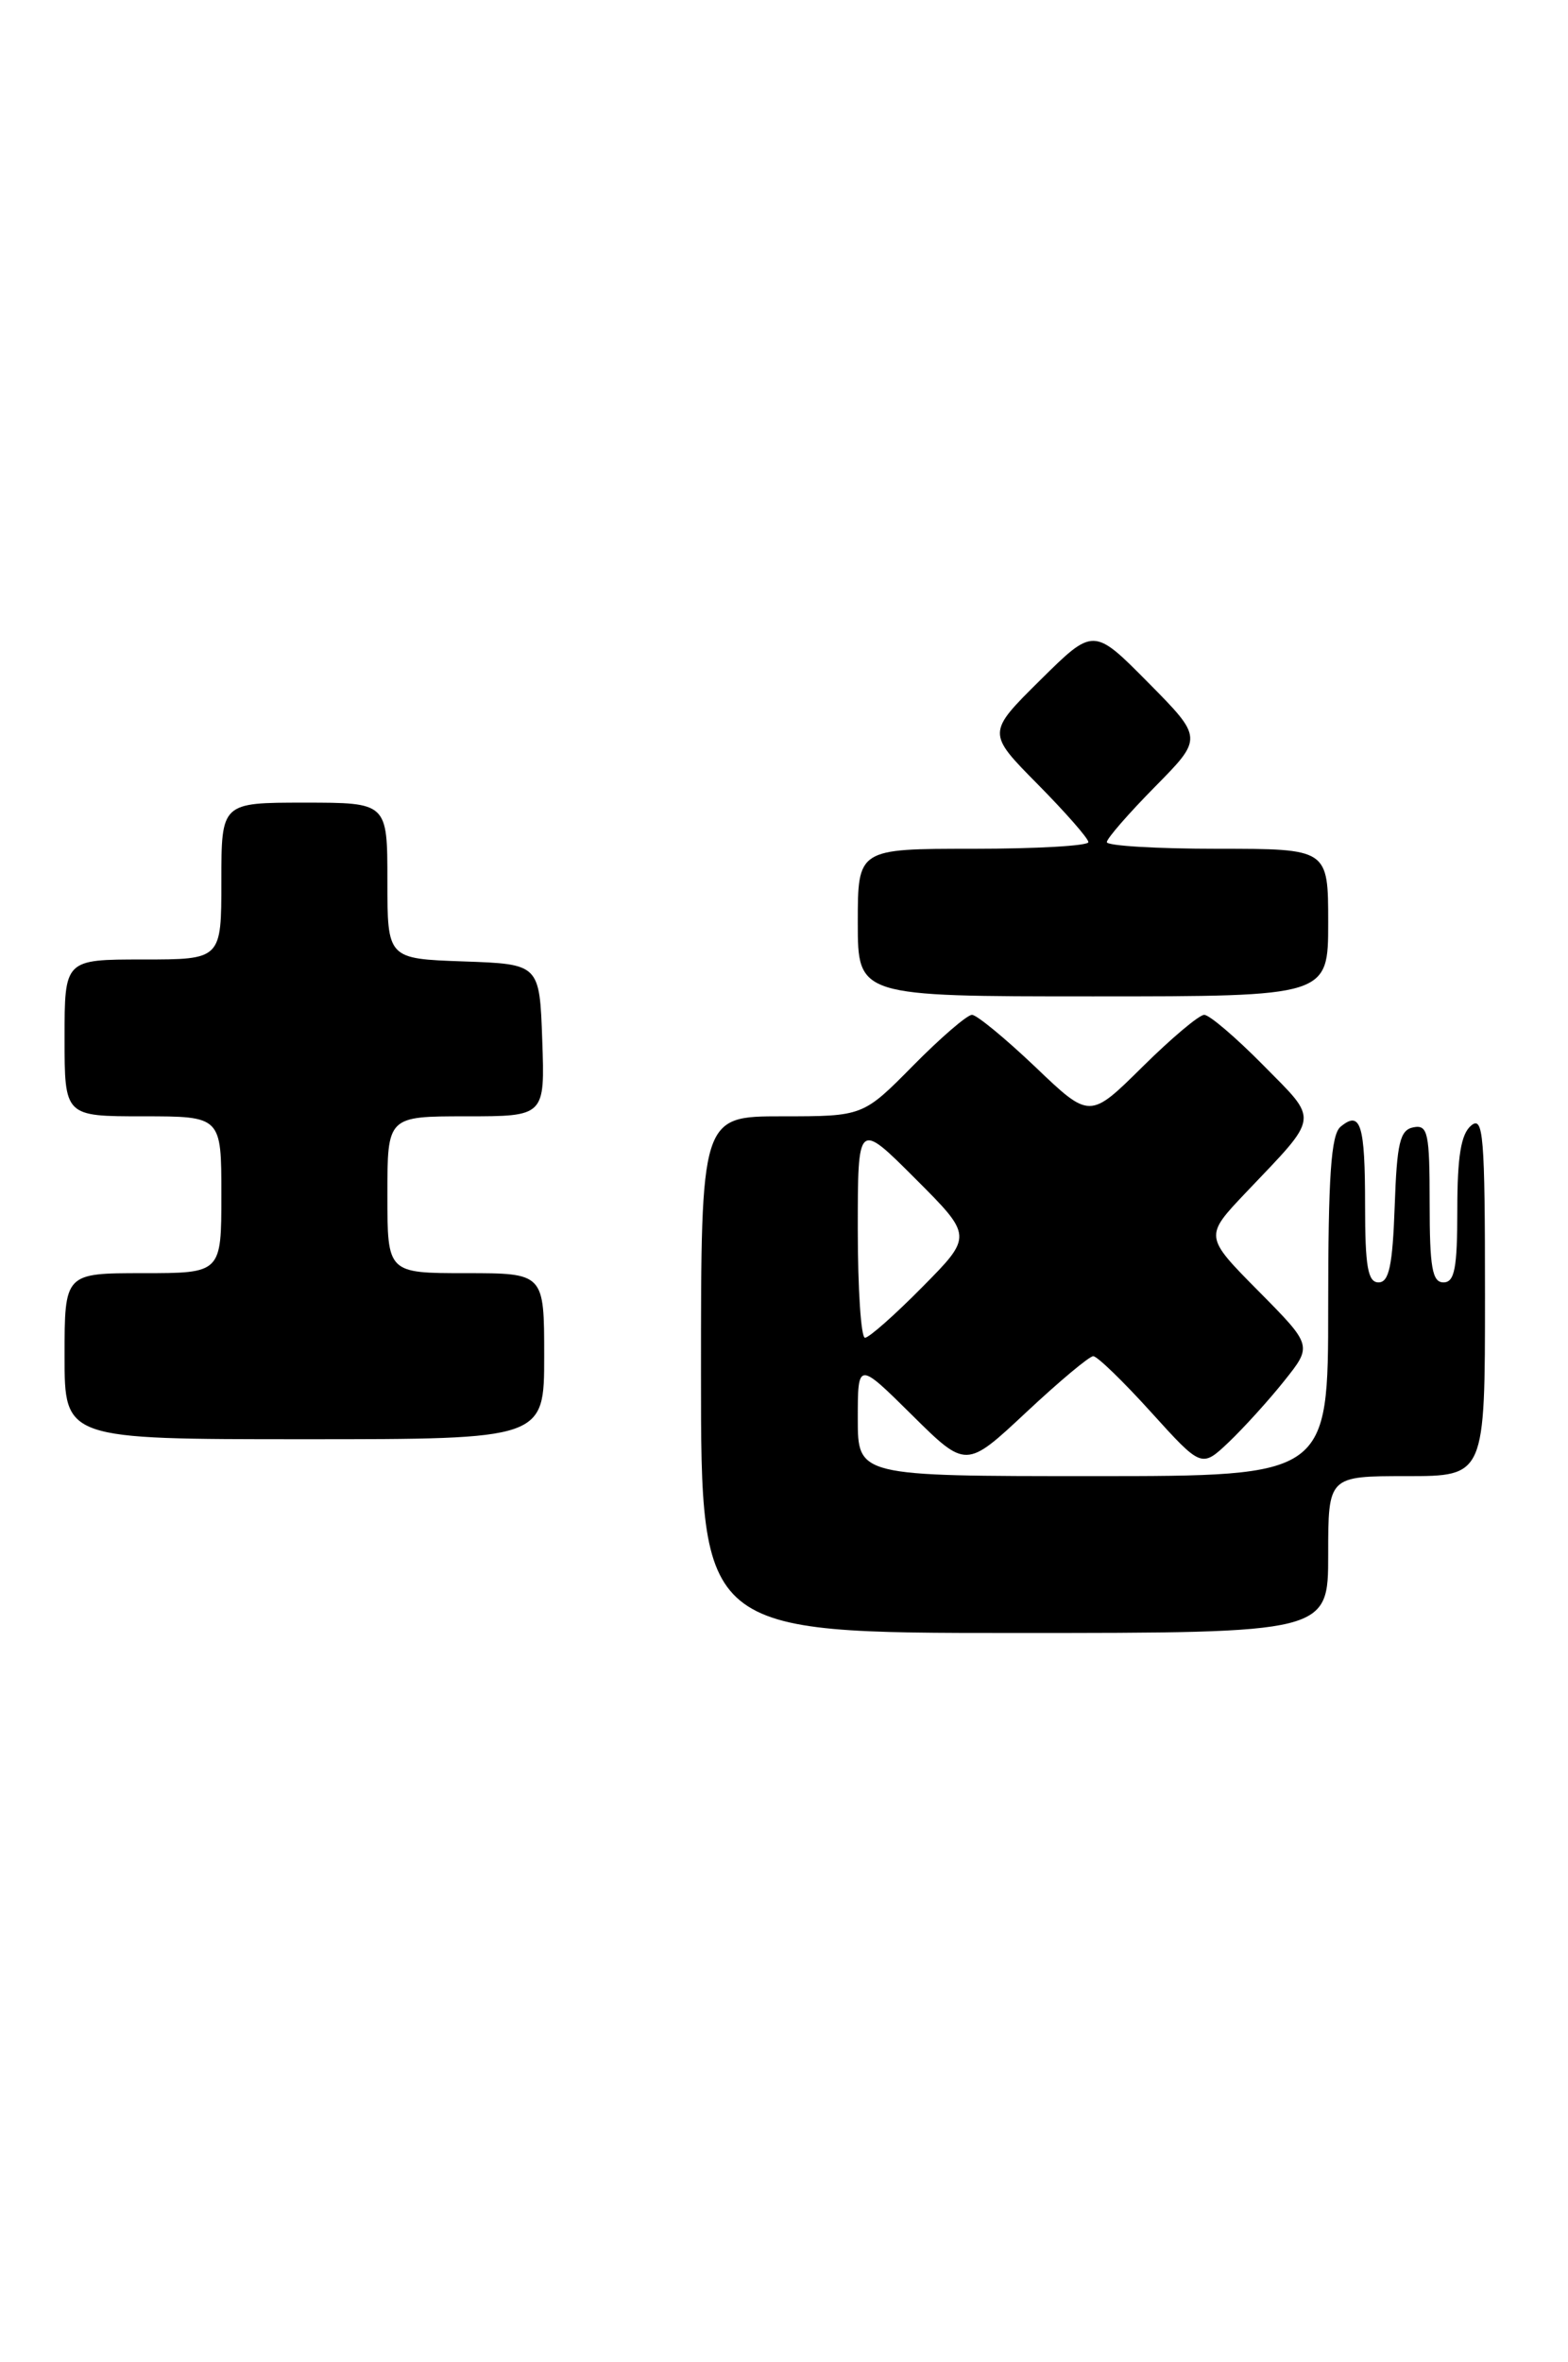 <?xml version="1.0" encoding="UTF-8" standalone="no"?>
<!DOCTYPE svg PUBLIC "-//W3C//DTD SVG 1.1//EN" "http://www.w3.org/Graphics/SVG/1.1/DTD/svg11.dtd" >
<svg xmlns="http://www.w3.org/2000/svg" xmlns:xlink="http://www.w3.org/1999/xlink" version="1.1" viewBox="0 0 170 256">
 <g >
 <path fill="currentColor"
d=" M 144.00 168.50 C 144.00 160.00 144.00 160.00 152.50 160.00 C 161.00 160.00 161.00 160.00 161.00 140.38 C 161.00 123.05 160.82 120.90 159.50 122.00 C 158.40 122.91 158.00 125.34 158.00 131.12 C 158.00 137.46 157.71 139.00 156.50 139.00 C 155.28 139.00 155.00 137.38 155.00 130.43 C 155.00 122.80 154.81 121.89 153.25 122.19 C 151.78 122.47 151.45 123.85 151.21 130.76 C 150.98 137.18 150.60 139.00 149.46 139.00 C 148.30 139.00 148.00 137.30 148.00 130.67 C 148.00 121.86 147.52 120.32 145.34 122.13 C 144.31 122.99 144.00 127.47 144.00 141.62 C 144.00 160.00 144.00 160.00 118.50 160.00 C 93.00 160.00 93.00 160.00 93.00 153.78 C 93.00 147.56 93.00 147.56 98.87 153.37 C 104.74 159.18 104.74 159.18 111.25 153.09 C 114.83 149.74 118.10 147.00 118.53 147.00 C 118.96 147.00 121.78 149.73 124.79 153.06 C 130.27 159.11 130.27 159.11 133.23 156.31 C 134.85 154.76 137.56 151.78 139.24 149.67 C 142.29 145.85 142.29 145.85 136.43 139.93 C 130.57 134.01 130.57 134.01 135.09 129.25 C 143.14 120.79 143.03 121.61 136.95 115.45 C 133.99 112.45 131.12 110.00 130.56 110.00 C 130.01 110.00 126.99 112.54 123.86 115.64 C 118.15 121.29 118.15 121.29 112.24 115.64 C 108.98 112.54 105.89 110.00 105.38 110.00 C 104.86 110.00 101.99 112.47 99.00 115.50 C 93.57 121.00 93.57 121.00 84.78 121.00 C 76.00 121.00 76.00 121.00 76.00 149.00 C 76.00 177.00 76.00 177.00 110.00 177.00 C 144.00 177.00 144.00 177.00 144.00 168.50 Z  M 59.00 147.00 C 59.00 138.00 59.00 138.00 50.50 138.00 C 42.00 138.00 42.00 138.00 42.00 129.50 C 42.00 121.00 42.00 121.00 50.54 121.00 C 59.08 121.00 59.08 121.00 58.79 112.75 C 58.50 104.50 58.50 104.50 50.25 104.21 C 42.00 103.92 42.00 103.92 42.00 95.46 C 42.00 87.00 42.00 87.00 33.00 87.00 C 24.00 87.00 24.00 87.00 24.00 95.50 C 24.00 104.00 24.00 104.00 15.50 104.00 C 7.00 104.00 7.00 104.00 7.00 112.50 C 7.00 121.00 7.00 121.00 15.50 121.00 C 24.00 121.00 24.00 121.00 24.00 129.50 C 24.00 138.00 24.00 138.00 15.50 138.00 C 7.00 138.00 7.00 138.00 7.00 147.00 C 7.00 156.00 7.00 156.00 33.00 156.00 C 59.00 156.00 59.00 156.00 59.00 147.00 Z  M 144.00 100.00 C 144.00 92.00 144.00 92.00 132.00 92.00 C 125.40 92.00 120.00 91.68 120.00 91.28 C 120.00 90.89 122.35 88.19 125.22 85.28 C 130.43 80.00 130.43 80.00 124.50 74.00 C 118.56 68.00 118.56 68.00 112.78 73.72 C 107.00 79.44 107.00 79.44 112.50 85.00 C 115.52 88.06 118.00 90.88 118.00 91.28 C 118.00 91.68 112.38 92.00 105.50 92.00 C 93.00 92.00 93.00 92.00 93.00 100.00 C 93.00 108.00 93.00 108.00 118.50 108.00 C 144.00 108.00 144.00 108.00 144.00 100.00 Z  M 93.00 133.26 C 93.00 121.52 93.00 121.52 99.23 127.75 C 105.46 133.98 105.46 133.98 100.01 139.49 C 97.02 142.52 94.22 145.00 93.78 145.00 C 93.35 145.00 93.00 139.72 93.00 133.26 Z "/>
</g>
</svg>